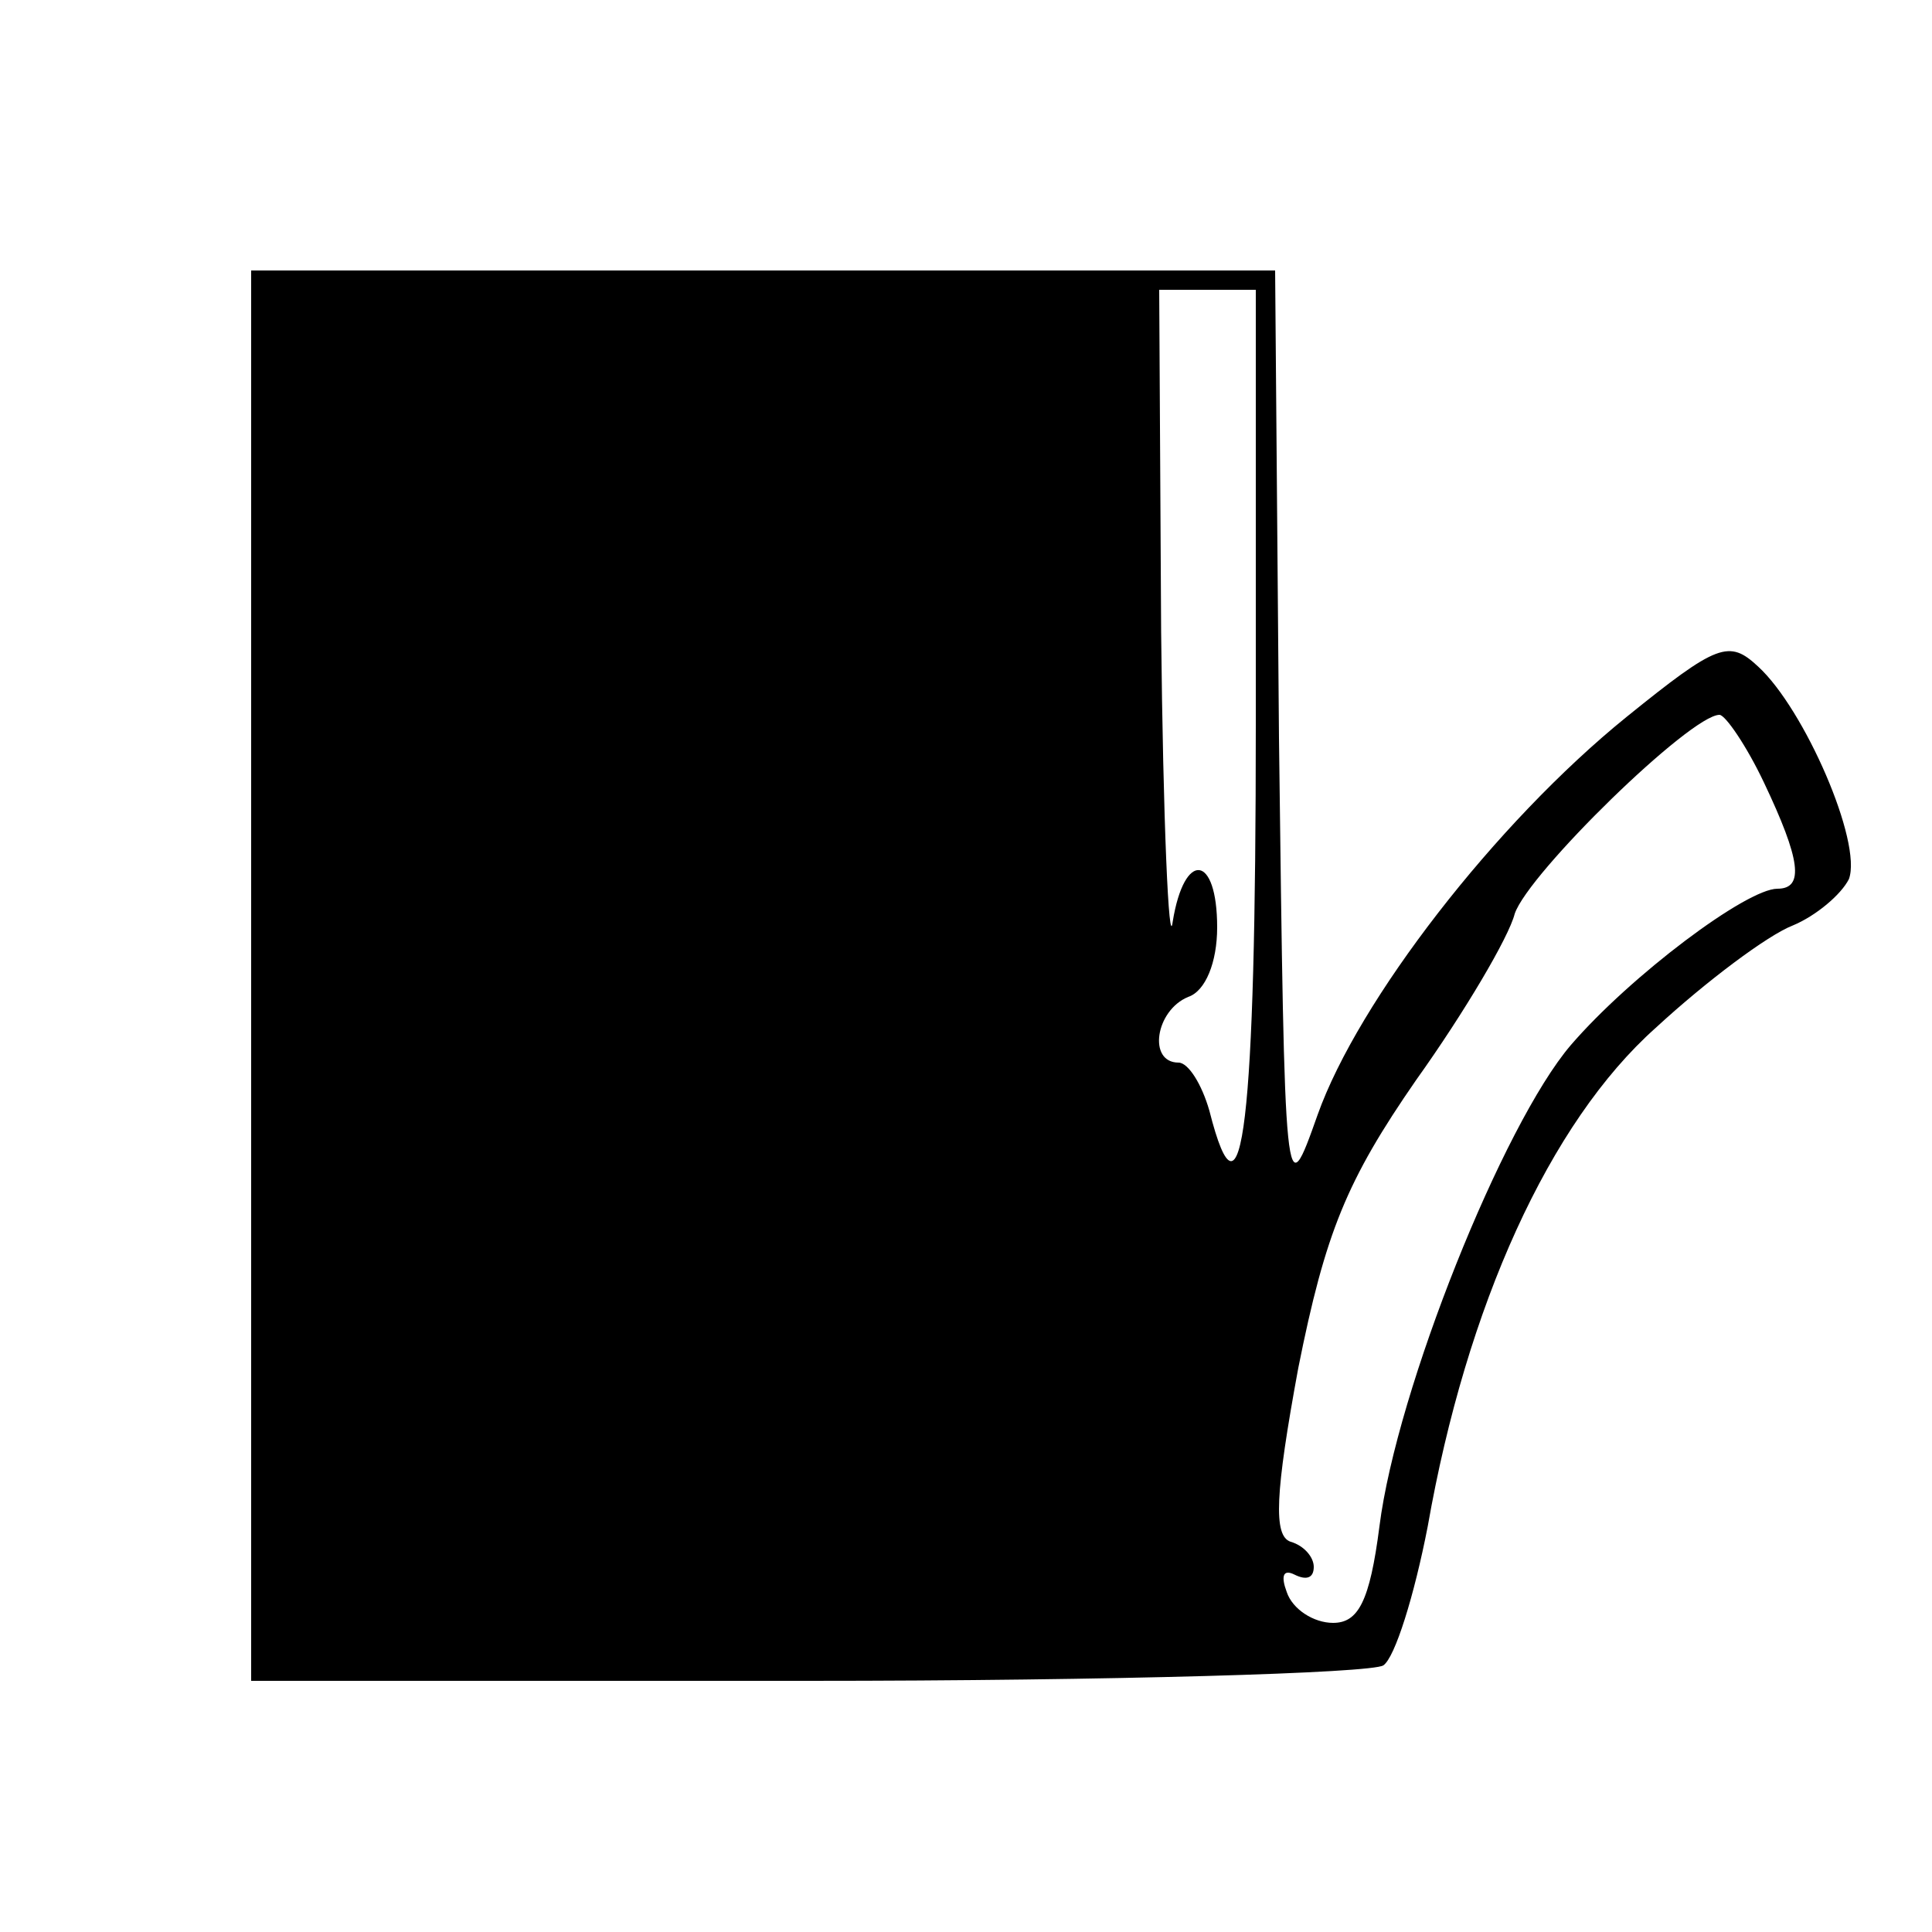 <?xml version="1.0" standalone="no"?>
<!DOCTYPE svg PUBLIC "-//W3C//DTD SVG 20010904//EN"
 "http://www.w3.org/TR/2001/REC-SVG-20010904/DTD/svg10.dtd">
<svg version="1.0" xmlns="http://www.w3.org/2000/svg"
 width="100pt" height="100pt" viewBox="0 0 100 100"
 preserveAspectRatio="xMidYMid meet">
<g transform="translate(0,100) scale(0.1,-0.1)"
fill="#000000" stroke="none">
<path d="M130 495 l0 -365 288 0 c158 0 292 4 298 8 6 4 16 36 23 72 20 114
63 209 118 258 26 24 58 48 71 53 12 5 25 16 29 24 7 19 -23 88 -47 110 -15
14 -21 12 -68 -26 -68 -55 -139 -147 -160 -206 -17 -48 -17 -47 -20 195 l-2
242 -265 0 -265 0 0 -365z m520 130 c0 -206 -7 -267 -24 -200 -4 14 -11 25
-16 25 -16 0 -12 27 5 34 9 3 15 18 15 36 0 38 -17 40 -23 3 -2 -16 -5 52 -6
150 l-1 177 25 0 25 0 0 -225z m263 -30 c19 -40 21 -55 7 -55 -16 0 -76 -45
-107 -81 -35 -41 -90 -178 -99 -249 -5 -39 -11 -50 -24 -50 -10 0 -21 7 -24
16 -3 8 -2 12 4 9 6 -3 10 -2 10 4 0 5 -5 11 -12 13 -9 3 -8 25 4 90 14 70 25
97 61 149 25 35 48 74 51 86 7 21 91 103 106 103 3 0 14 -16 23 -35z"/>
</g>
</svg>
